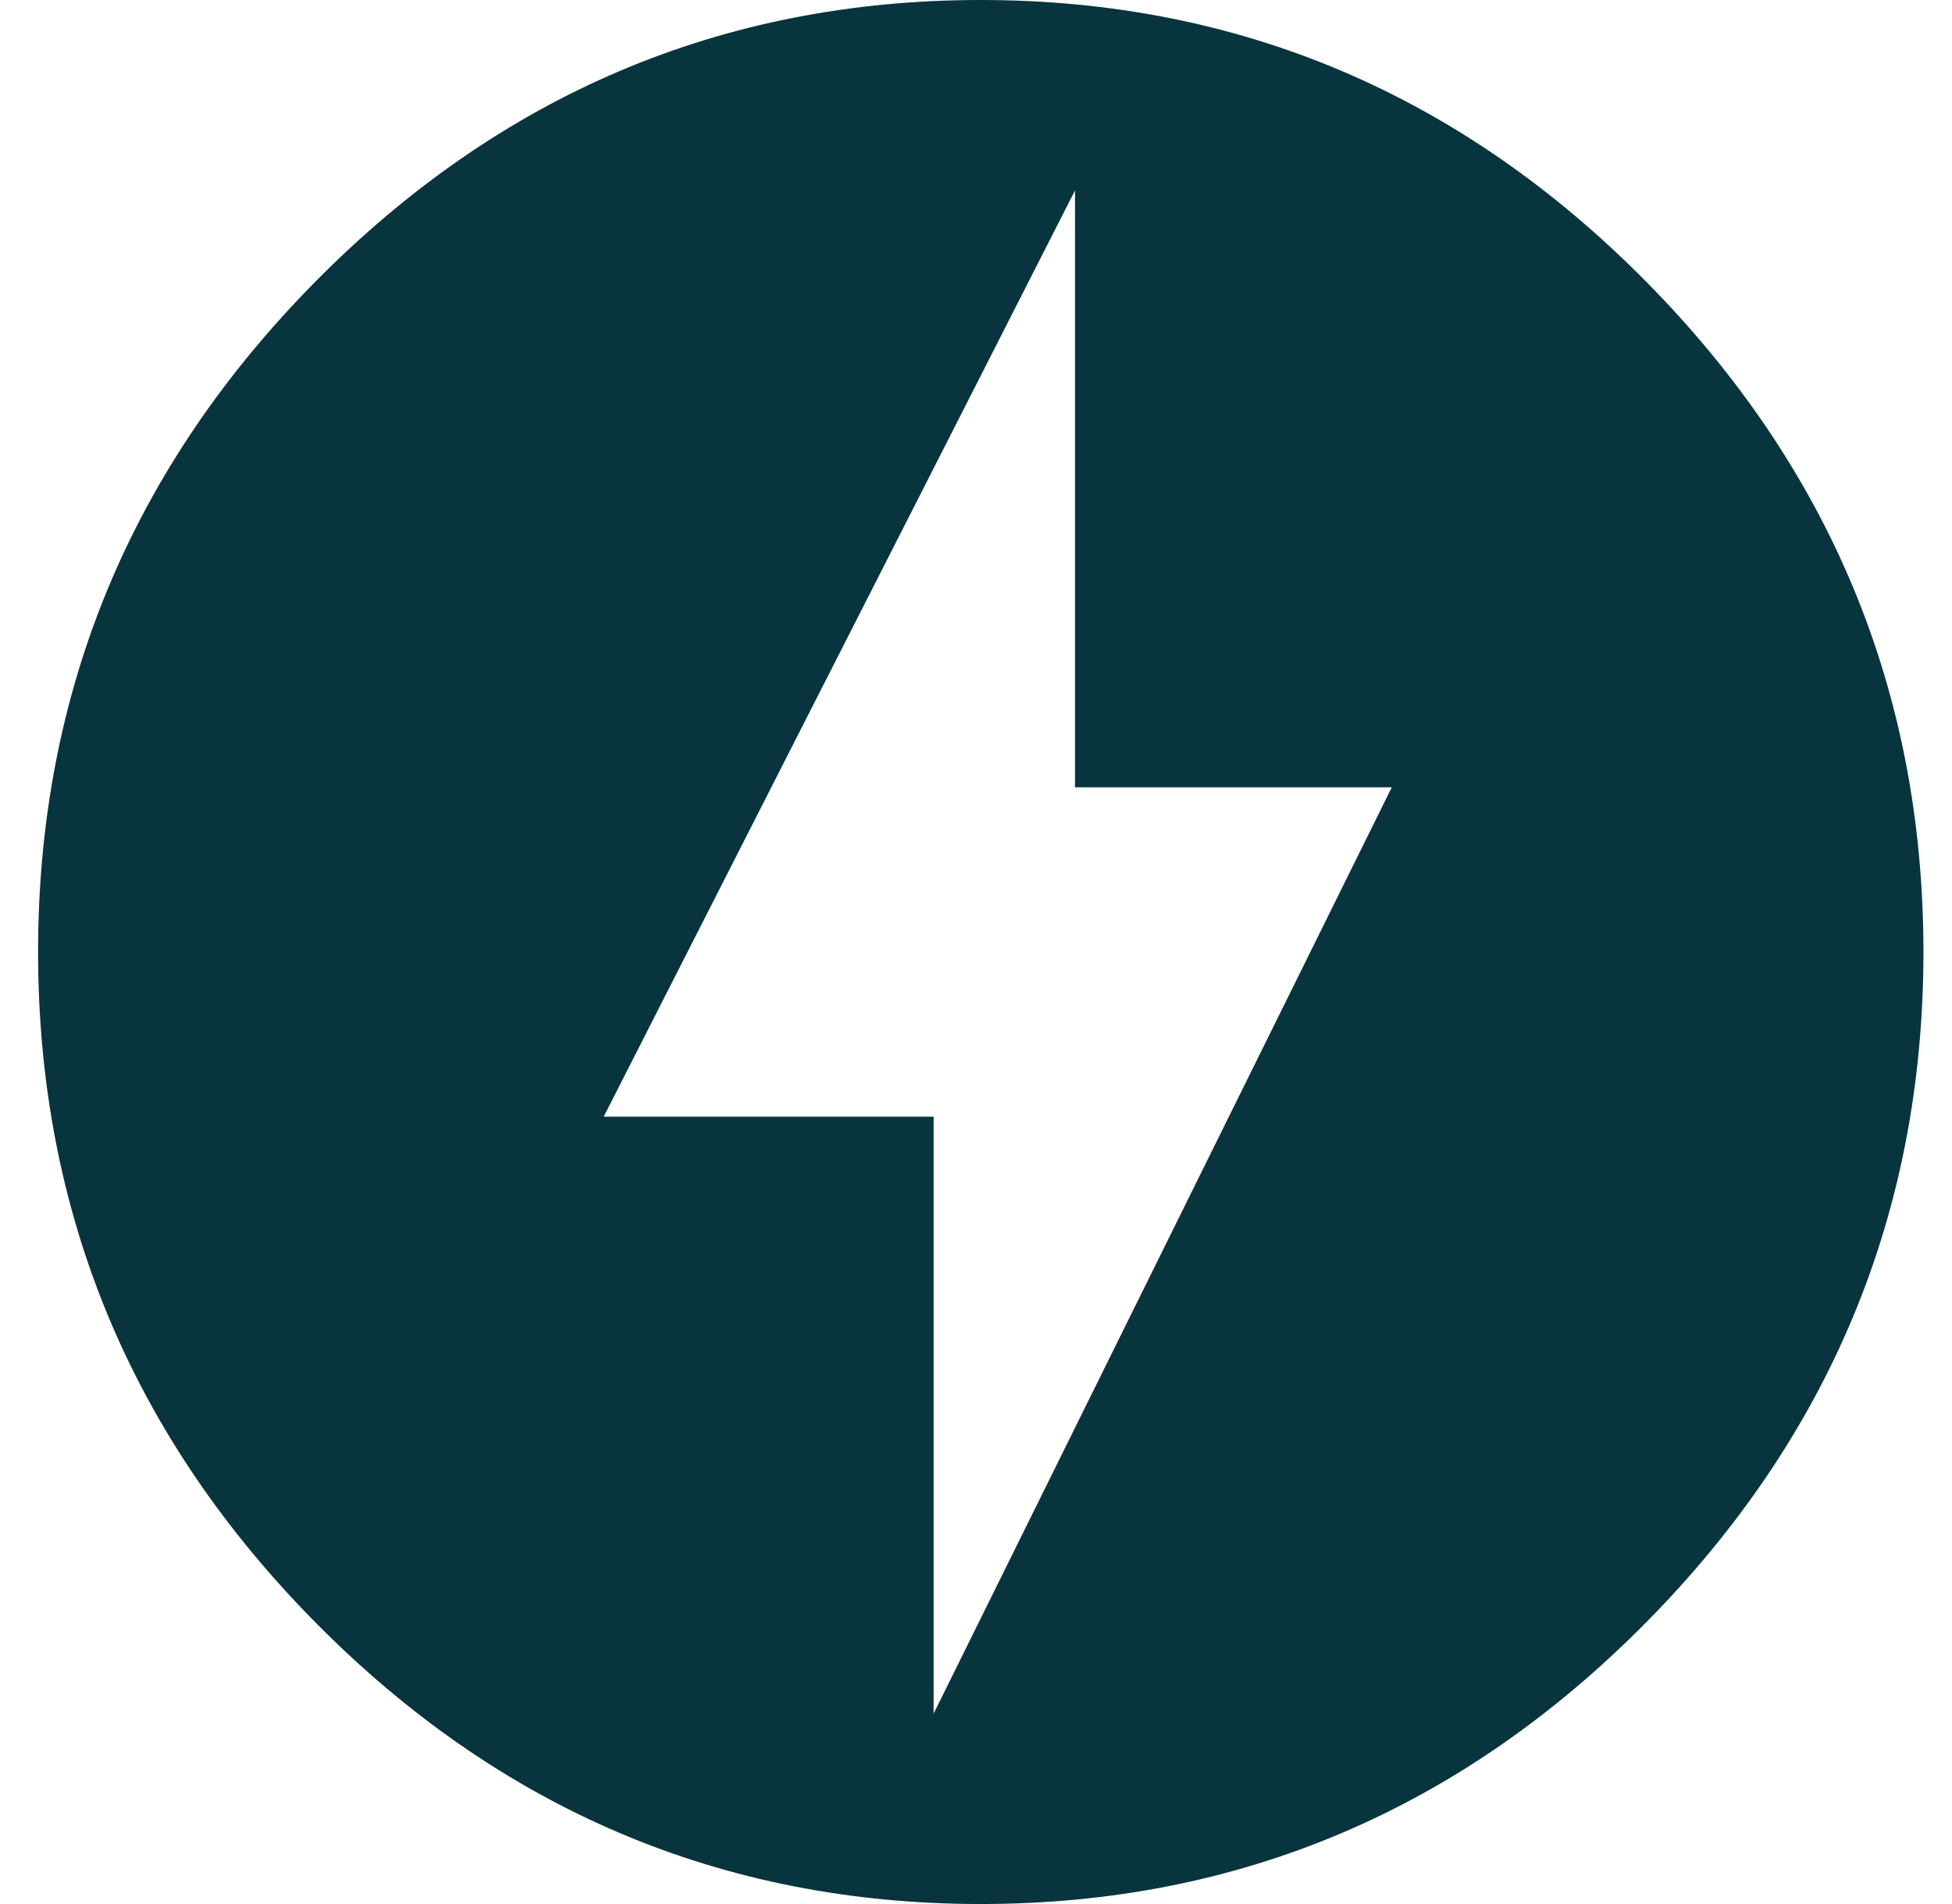 <svg width="41" height="40" viewBox="0 0 41 40" fill="none" xmlns="http://www.w3.org/2000/svg">
<path d="M19.61 36L29.233 16.54H22.58V4L12.68 23.46H19.61V36ZM20.6 0C26.045 0 30.698 2 34.559 5.9C38.42 9.8 40.4 14.5 40.4 20C40.4 25.5 38.42 30.2 34.559 34.1C30.698 38 26.045 40 20.6 40C15.155 40 10.502 38 6.641 34.1C2.78 30.2 0.8 25.5 0.8 20C0.8 14.5 2.78 9.8 6.641 5.9C10.502 2 15.155 0 20.6 0Z" fill="#08343E"/>
</svg>
